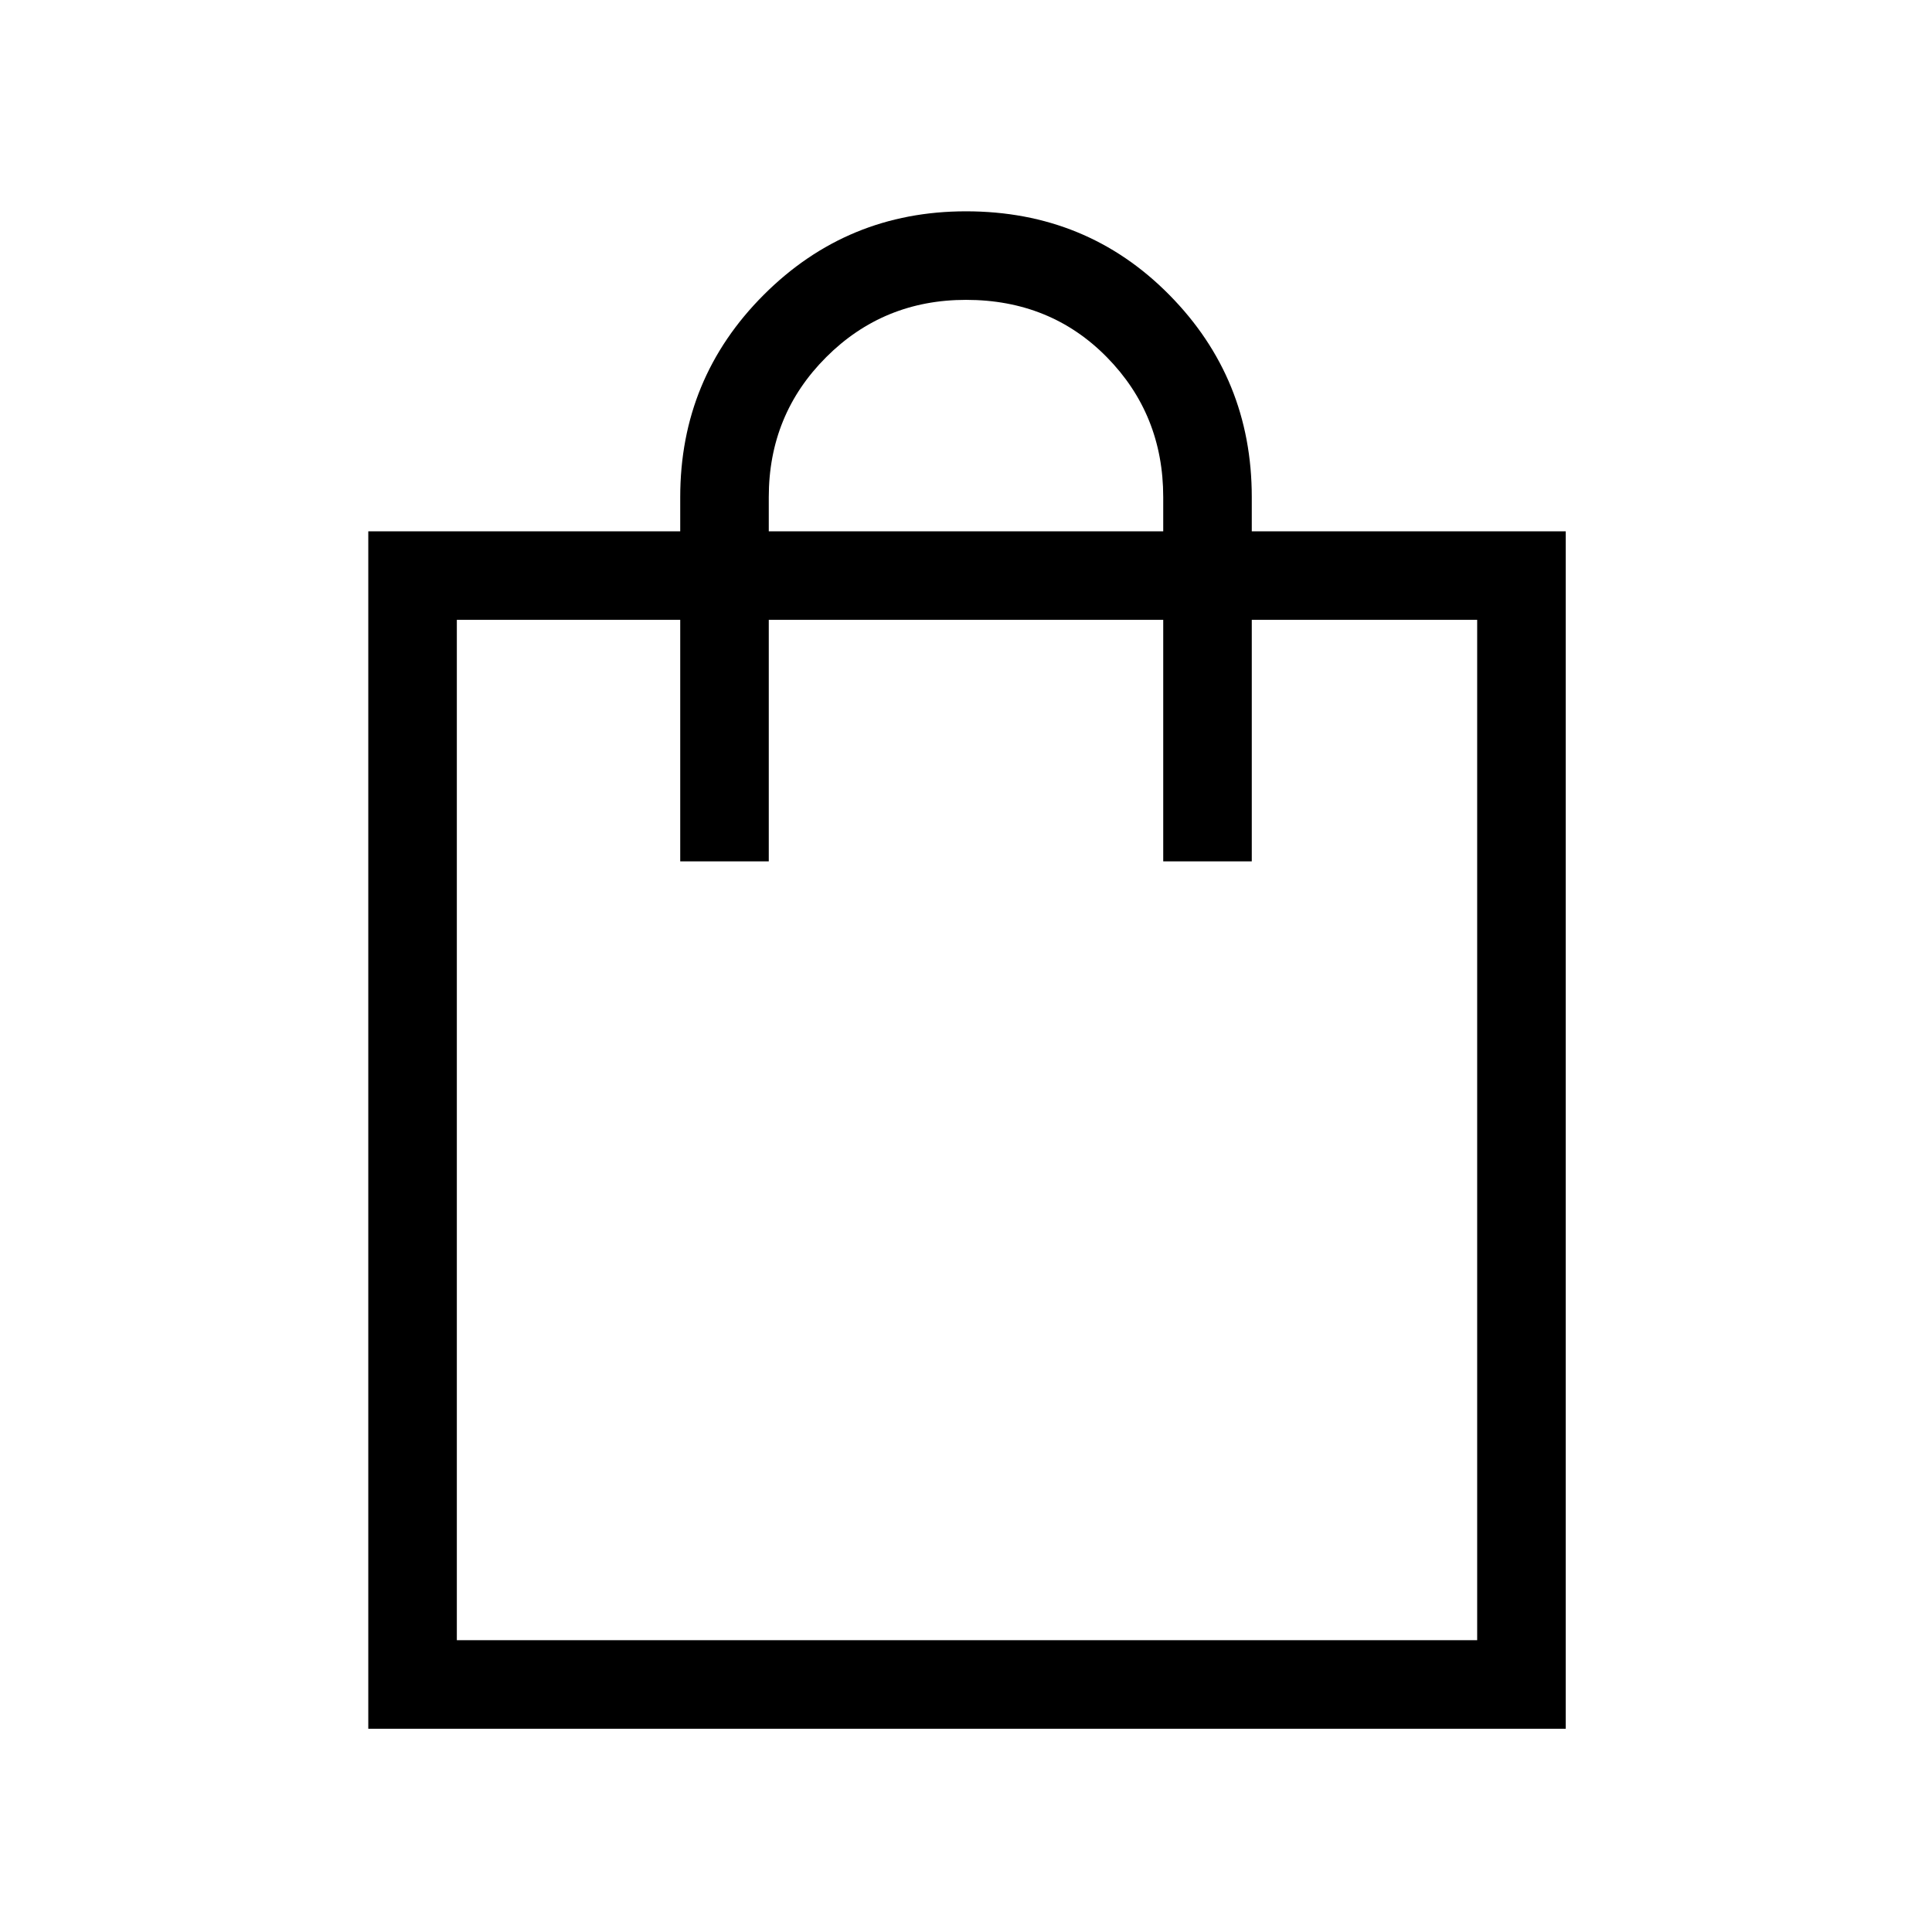 <svg xmlns="http://www.w3.org/2000/svg" height="48" width="48"><path d="M9.15 42.95V13.2H16.9V12.35Q16.9 9.4 18.975 7.325Q21.05 5.25 24 5.25Q27 5.25 29.05 7.325Q31.1 9.4 31.1 12.35V13.2H38.9V42.95ZM19.1 12.35V13.2H28.9V12.35Q28.9 10.3 27.5 8.875Q26.1 7.45 24 7.45Q21.95 7.45 20.525 8.875Q19.1 10.3 19.1 12.35ZM11.35 40.75H36.7V15.4H31.1V21.4H28.9V15.4H19.1V21.4H16.9V15.4H11.35ZM11.35 40.75V15.4Z"/></svg>